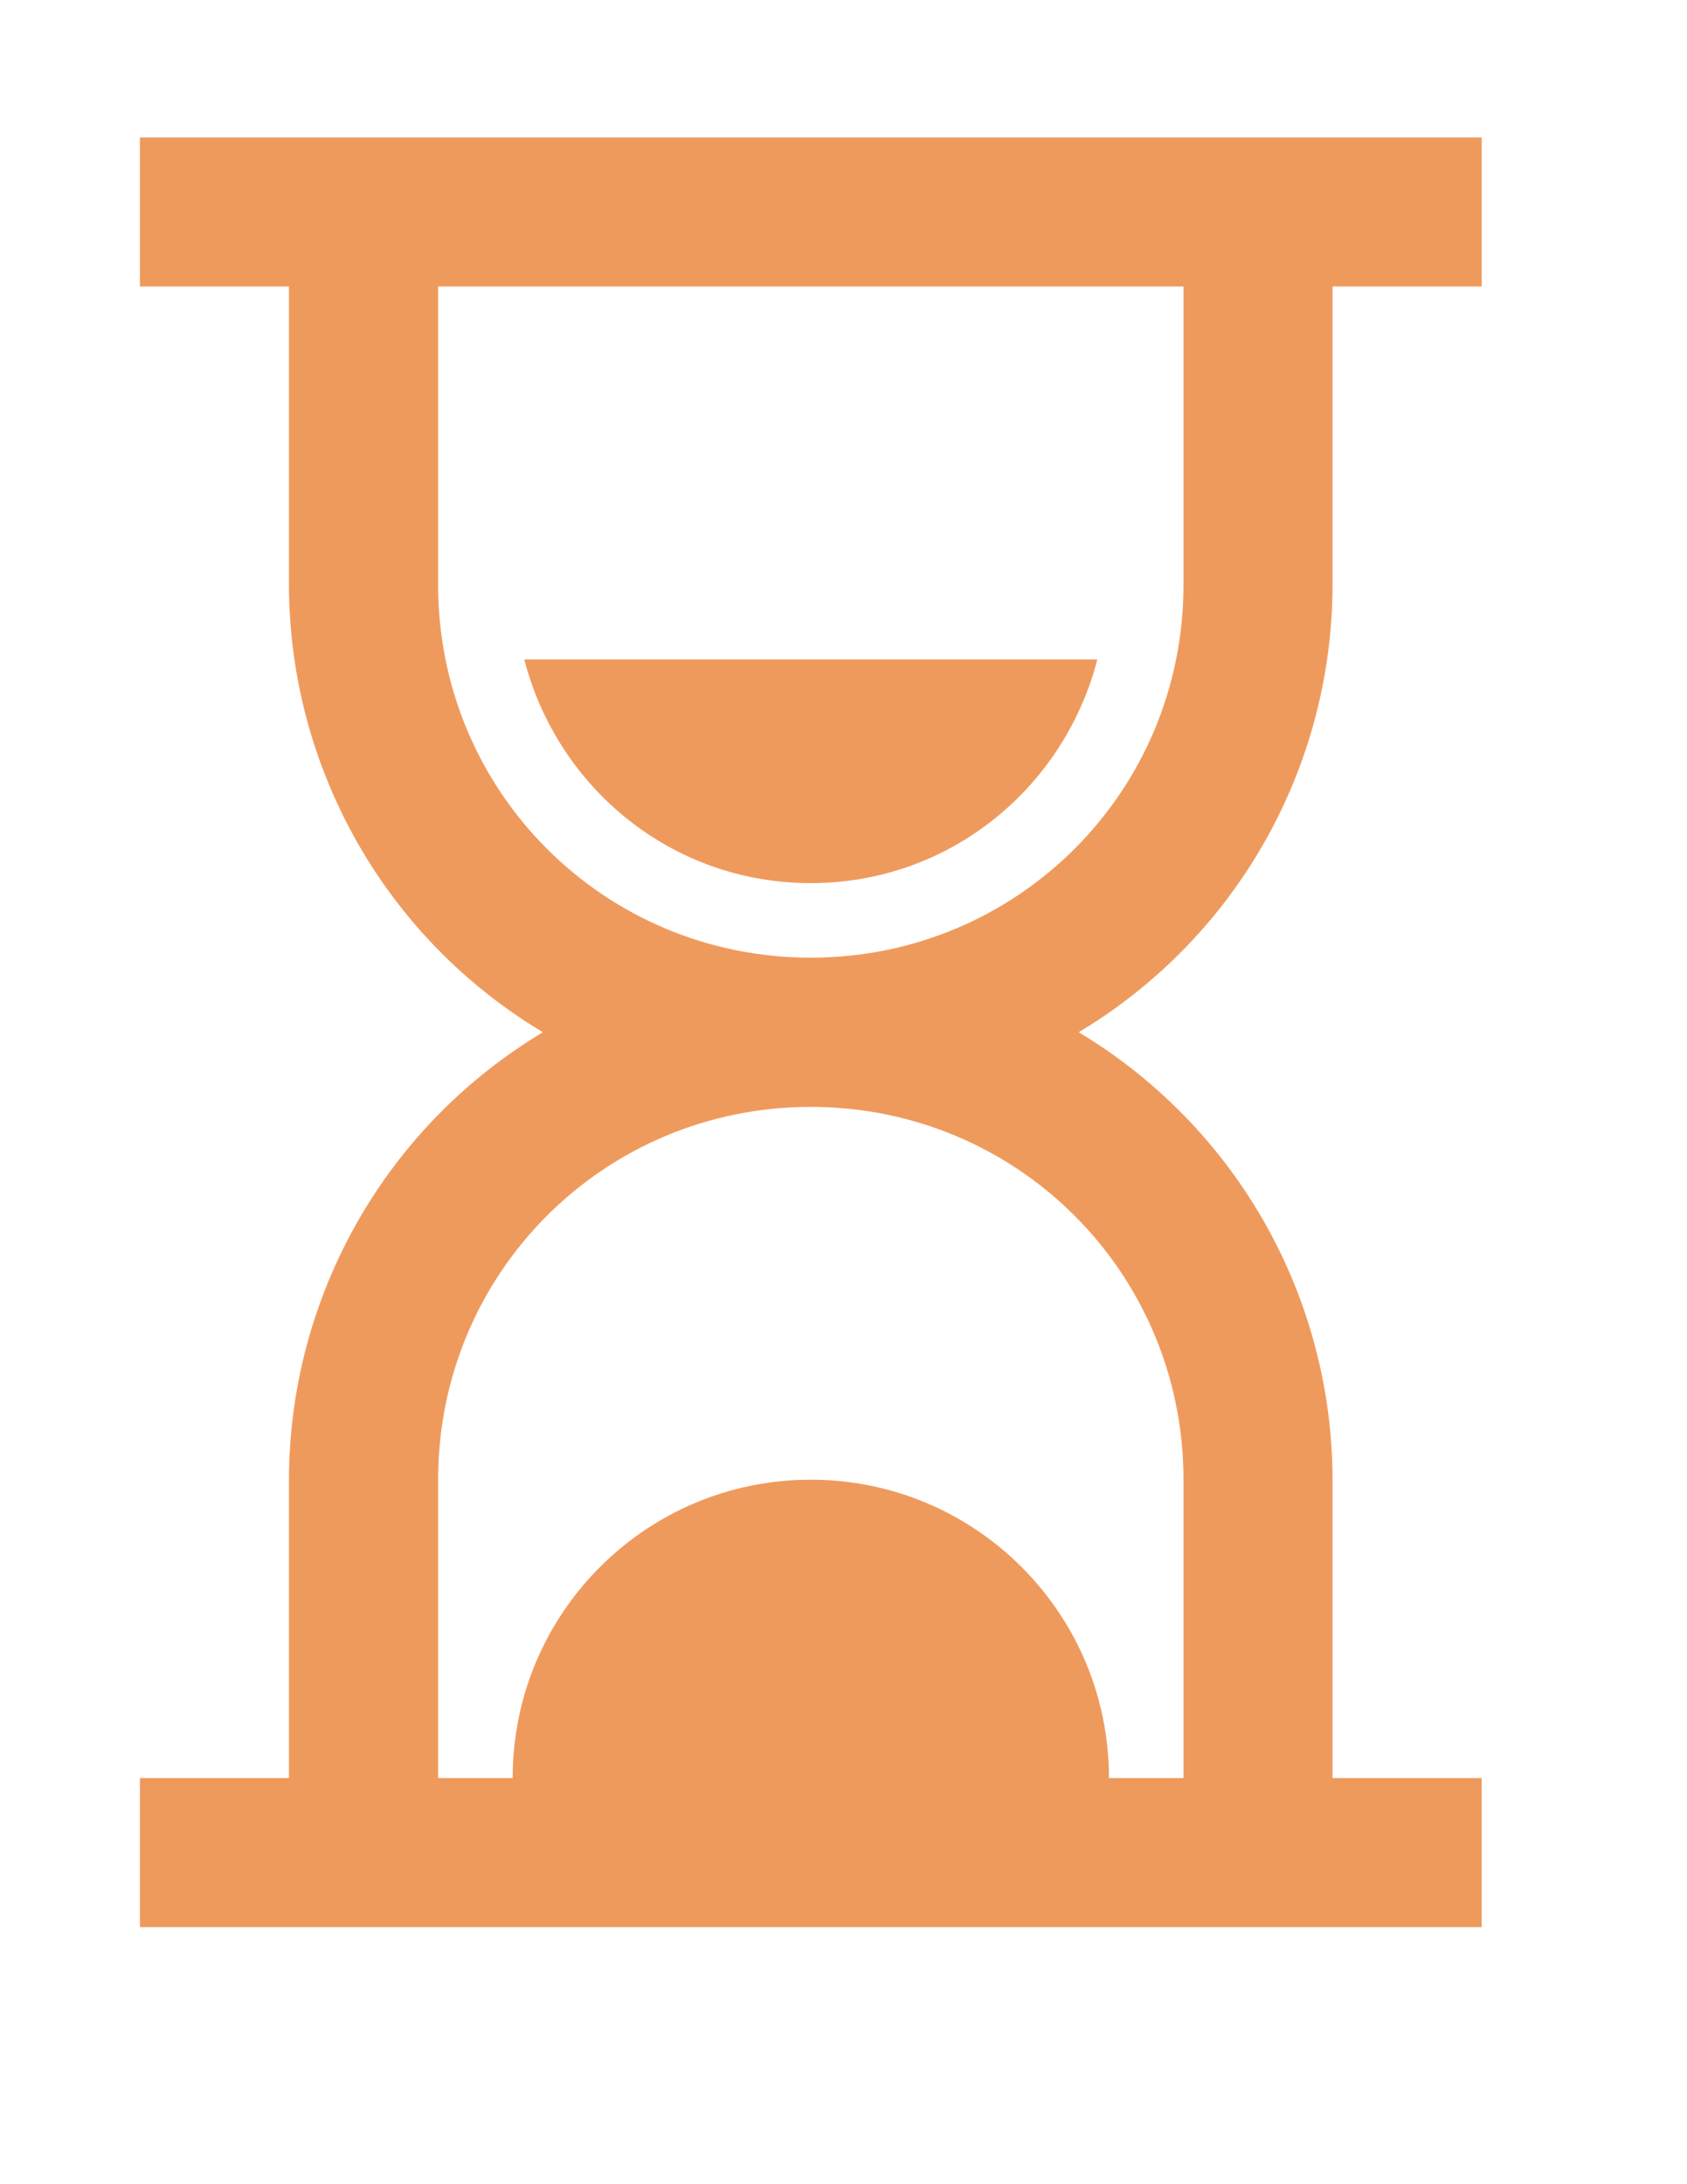 <svg width="17" height="22" viewBox="0 0 17 22" fill="none" xmlns="http://www.w3.org/2000/svg">
<path d="M1.41 1.384V2.886H2.912V5.891C2.913 6.799 3.15 7.691 3.598 8.481C4.046 9.271 4.691 9.931 5.471 10.397C4.691 10.864 4.046 11.524 3.598 12.314C3.15 13.104 2.913 13.996 2.912 14.904V17.909H1.41V19.411H14.931V17.909H13.428V14.904C13.427 13.996 13.191 13.104 12.743 12.314C12.294 11.524 11.649 10.864 10.87 10.397C11.649 9.931 12.294 9.271 12.743 8.481C13.191 7.691 13.427 6.799 13.428 5.891V2.886H14.931V1.384H1.41ZM4.415 2.886H11.926V5.891C11.926 7.973 10.253 9.646 8.17 9.646C6.087 9.646 4.415 7.973 4.415 5.891V2.886ZM5.283 6.642C5.618 7.936 6.77 8.895 8.17 8.895C9.57 8.895 10.723 7.936 11.058 6.642H5.283ZM8.17 11.149C10.253 11.149 11.926 12.821 11.926 14.904V17.909H11.175C11.175 16.249 9.83 14.904 8.17 14.904C6.51 14.904 5.166 16.249 5.166 17.909H4.415V14.904C4.415 12.821 6.087 11.149 8.17 11.149Z" fill="#EF9A5D"/>
</svg>
